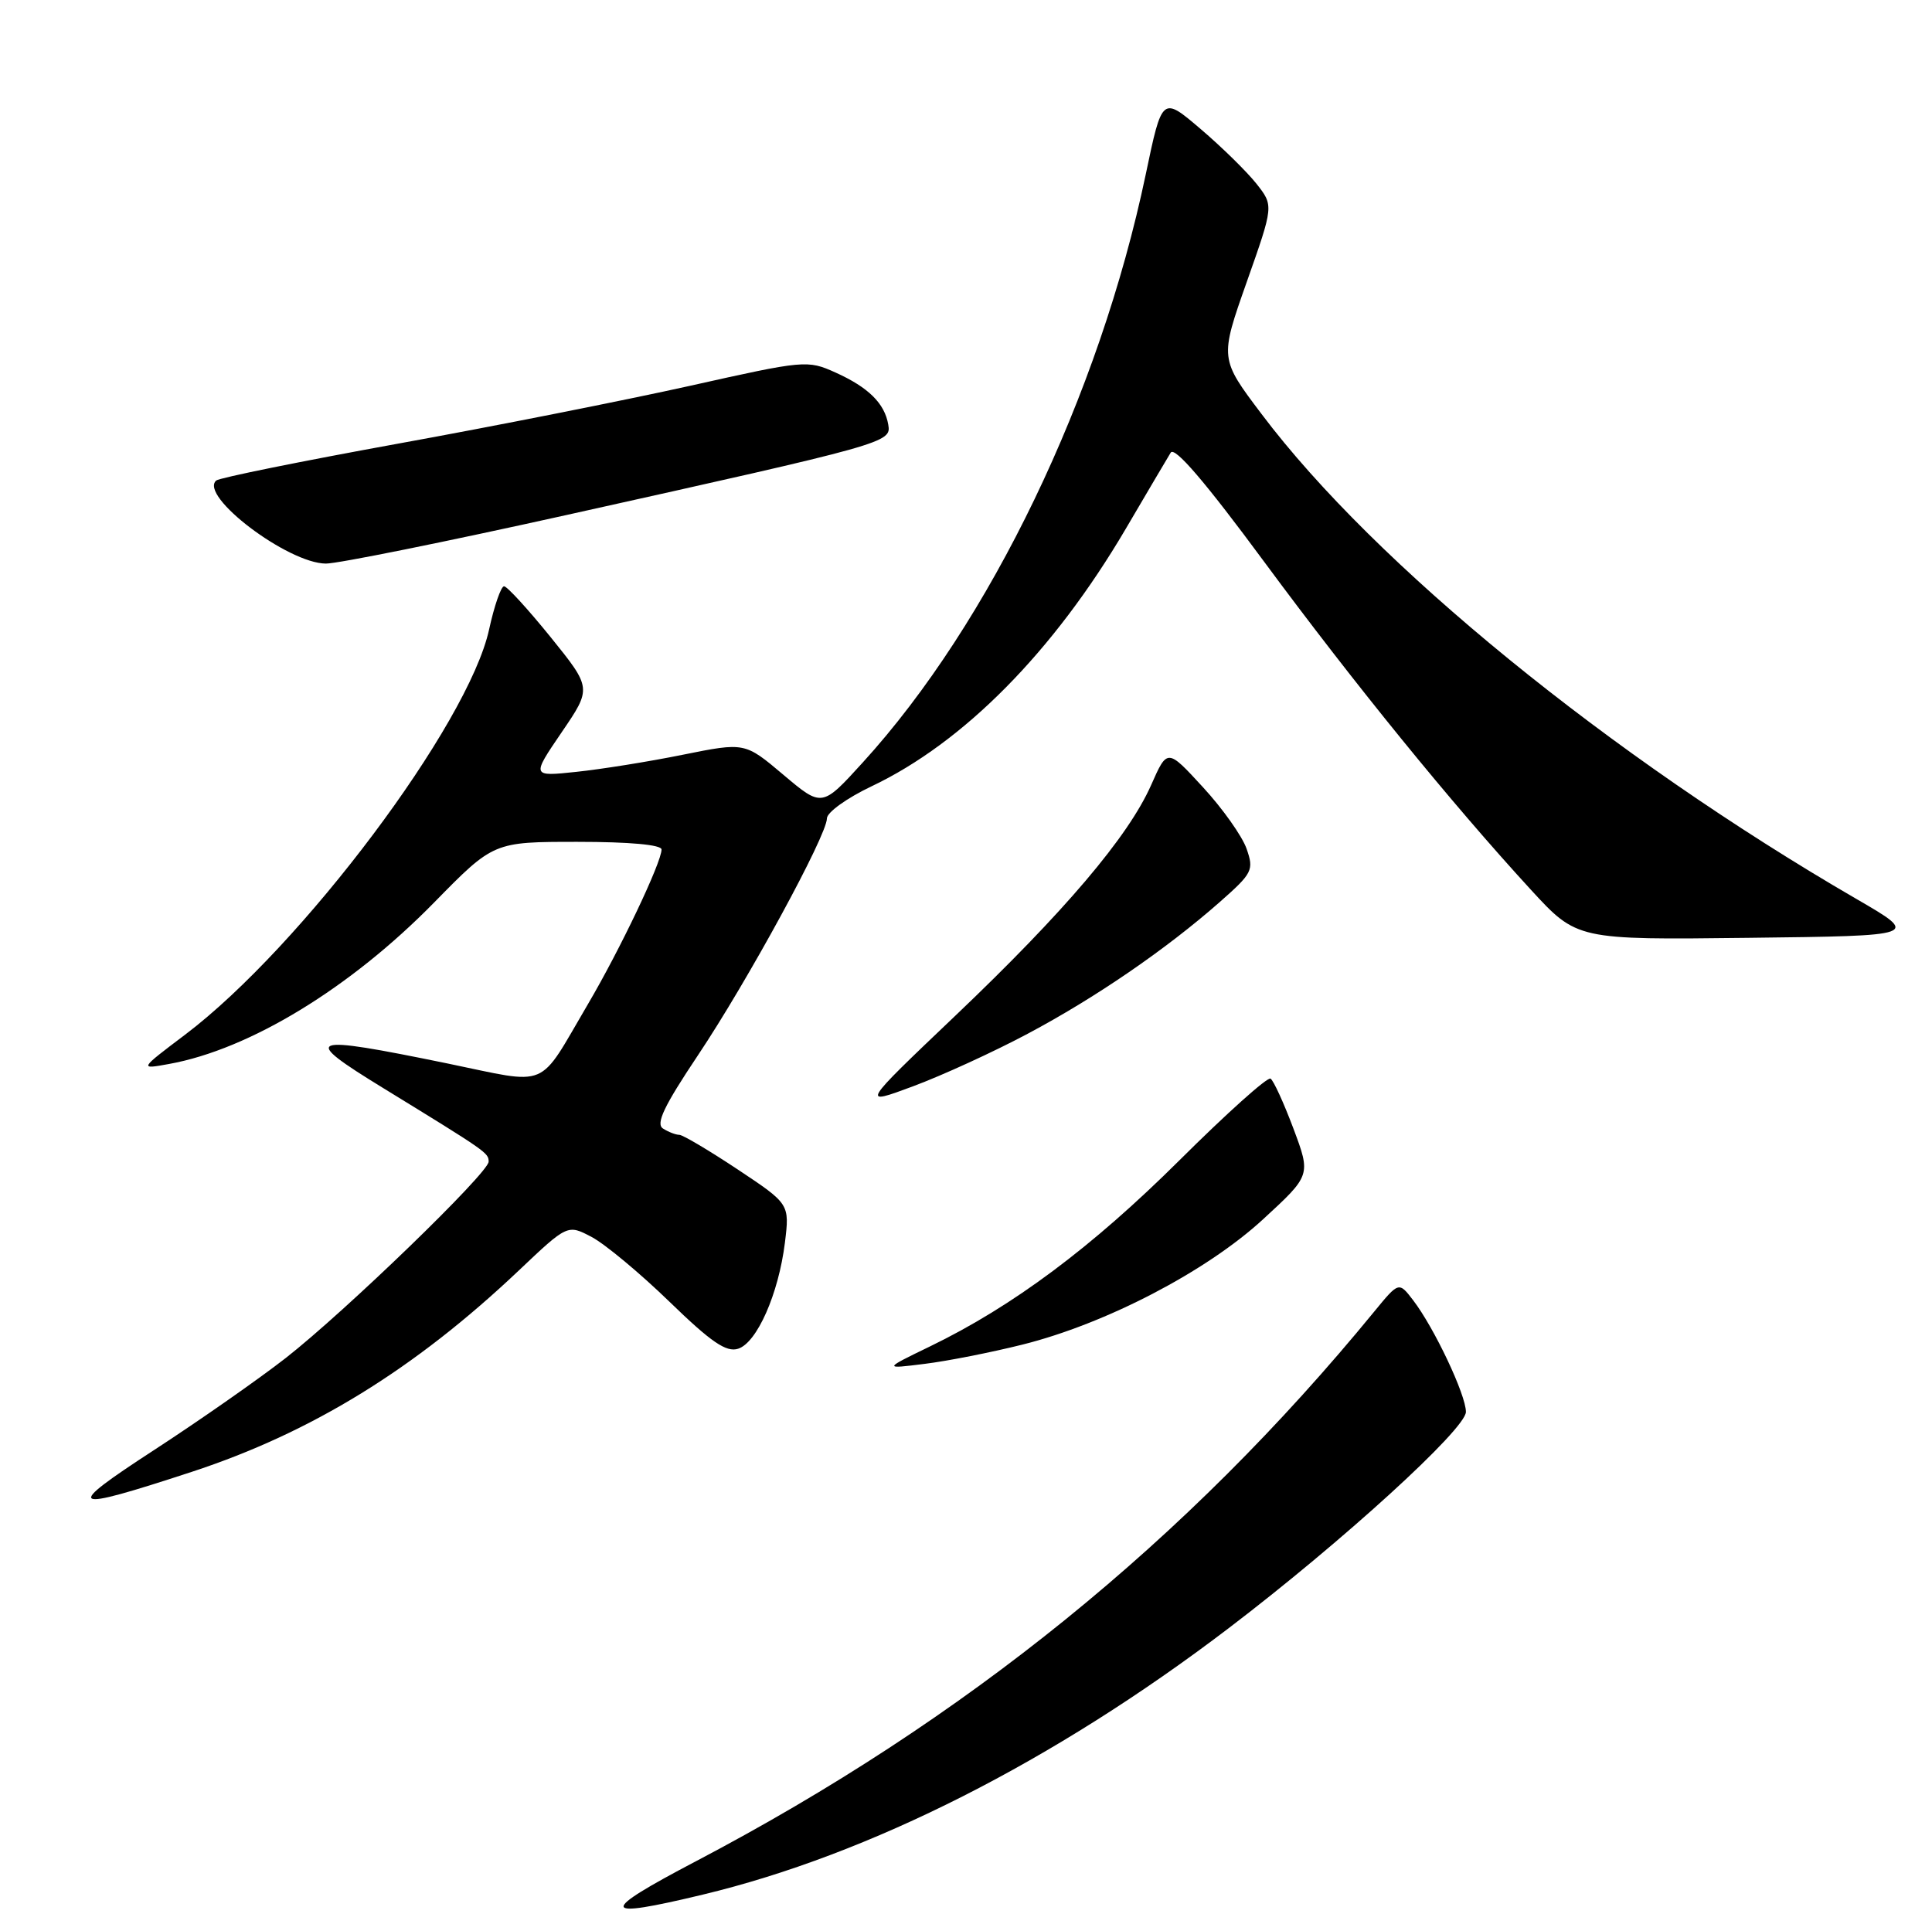 <?xml version="1.0" encoding="UTF-8" standalone="no"?>
<!DOCTYPE svg PUBLIC "-//W3C//DTD SVG 1.1//EN" "http://www.w3.org/Graphics/SVG/1.1/DTD/svg11.dtd" >
<svg xmlns="http://www.w3.org/2000/svg" xmlns:xlink="http://www.w3.org/1999/xlink" version="1.1" viewBox="0 0 257 256">
 <g >
 <path fill="currentColor"
d=" M 93.50 252.06 C 115.70 246.73 140.18 234.33 163.41 216.64 C 178.53 205.13 195.00 190.11 195.00 187.84 C 195.00 185.57 190.79 176.66 187.99 173.00 C 186.08 170.50 186.08 170.50 182.80 174.50 C 157.85 204.96 128.41 228.81 92.60 247.61 C 79.50 254.49 79.68 255.38 93.50 252.06 Z  M 25.50 195.82 C 41.42 190.60 55.16 182.15 69.00 169.04 C 75.50 162.88 75.50 162.88 78.72 164.58 C 80.49 165.52 85.14 169.39 89.05 173.18 C 94.59 178.56 96.61 179.94 98.18 179.44 C 100.69 178.65 103.56 172.15 104.41 165.34 C 105.04 160.18 105.04 160.18 98.14 155.59 C 94.34 153.07 90.84 150.99 90.37 150.98 C 89.89 150.98 88.91 150.60 88.19 150.14 C 87.20 149.51 88.34 147.13 92.84 140.40 C 99.44 130.53 110.00 111.14 110.00 108.88 C 110.00 108.08 112.66 106.17 115.92 104.62 C 128.18 98.80 140.14 86.69 149.73 70.39 C 152.60 65.50 155.30 60.92 155.73 60.22 C 156.25 59.36 160.33 64.12 168.15 74.72 C 180.20 91.03 192.99 106.76 203.63 118.36 C 209.77 125.04 209.77 125.04 232.59 124.77 C 255.40 124.50 255.40 124.50 246.95 119.60 C 214.17 100.59 182.90 75.11 167.83 55.10 C 162.25 47.71 162.25 47.71 165.84 37.53 C 169.43 27.36 169.43 27.36 167.15 24.46 C 165.89 22.87 162.56 19.59 159.73 17.18 C 154.59 12.79 154.59 12.79 152.41 23.20 C 146.23 52.66 131.71 82.85 114.76 101.45 C 109.34 107.41 109.34 107.41 104.21 103.08 C 99.08 98.75 99.08 98.75 90.84 100.41 C 86.31 101.33 79.92 102.35 76.65 102.69 C 70.70 103.32 70.70 103.32 74.71 97.43 C 78.72 91.55 78.72 91.55 73.25 84.77 C 70.24 81.05 67.45 78.00 67.05 78.00 C 66.65 78.00 65.75 80.59 65.06 83.75 C 62.31 96.35 40.11 125.94 24.63 137.65 C 18.50 142.28 18.50 142.28 22.50 141.55 C 33.21 139.61 46.60 131.45 57.75 120.07 C 65.66 112.00 65.66 112.00 76.83 112.00 C 83.77 112.00 88.00 112.39 88.00 113.02 C 88.00 114.74 82.49 126.32 78.20 133.61 C 71.44 145.10 73.30 144.32 59.50 141.48 C 40.67 137.62 39.85 137.94 51.04 144.80 C 64.79 153.24 65.00 153.38 65.00 154.55 C 65.00 156.03 45.94 174.47 38.00 180.68 C 34.42 183.47 26.56 188.97 20.52 192.90 C 8.30 200.85 8.97 201.24 25.50 195.82 Z  M 136.00 178.89 C 147.09 176.12 160.47 169.16 168.00 162.23 C 174.38 156.36 174.38 156.36 172.06 150.16 C 170.78 146.75 169.41 143.75 169.01 143.50 C 168.60 143.25 163.15 148.14 156.89 154.37 C 145.26 165.93 134.72 173.80 123.69 179.14 C 117.50 182.14 117.50 182.14 123.00 181.45 C 126.03 181.08 131.88 179.92 136.00 178.89 Z  M 136.69 137.54 C 145.74 132.73 155.08 126.32 162.22 120.04 C 166.62 116.16 166.82 115.77 165.82 112.91 C 165.24 111.25 162.63 107.56 160.02 104.73 C 155.28 99.57 155.28 99.57 153.13 104.44 C 150.09 111.31 141.60 121.31 127.04 135.17 C 114.50 147.11 114.50 147.11 121.49 144.51 C 125.33 143.08 132.17 139.95 136.69 137.54 Z  M 75.35 68.52 C 118.12 59.01 118.57 58.89 118.16 56.50 C 117.68 53.67 115.53 51.54 111.14 49.56 C 107.41 47.88 107.03 47.92 91.83 51.32 C 83.30 53.22 65.79 56.70 52.91 59.03 C 40.04 61.37 29.17 63.57 28.76 63.93 C 26.44 65.97 38.29 74.95 43.35 74.98 C 44.92 74.99 59.32 72.08 75.35 68.52 Z "/>
</g>
</svg>